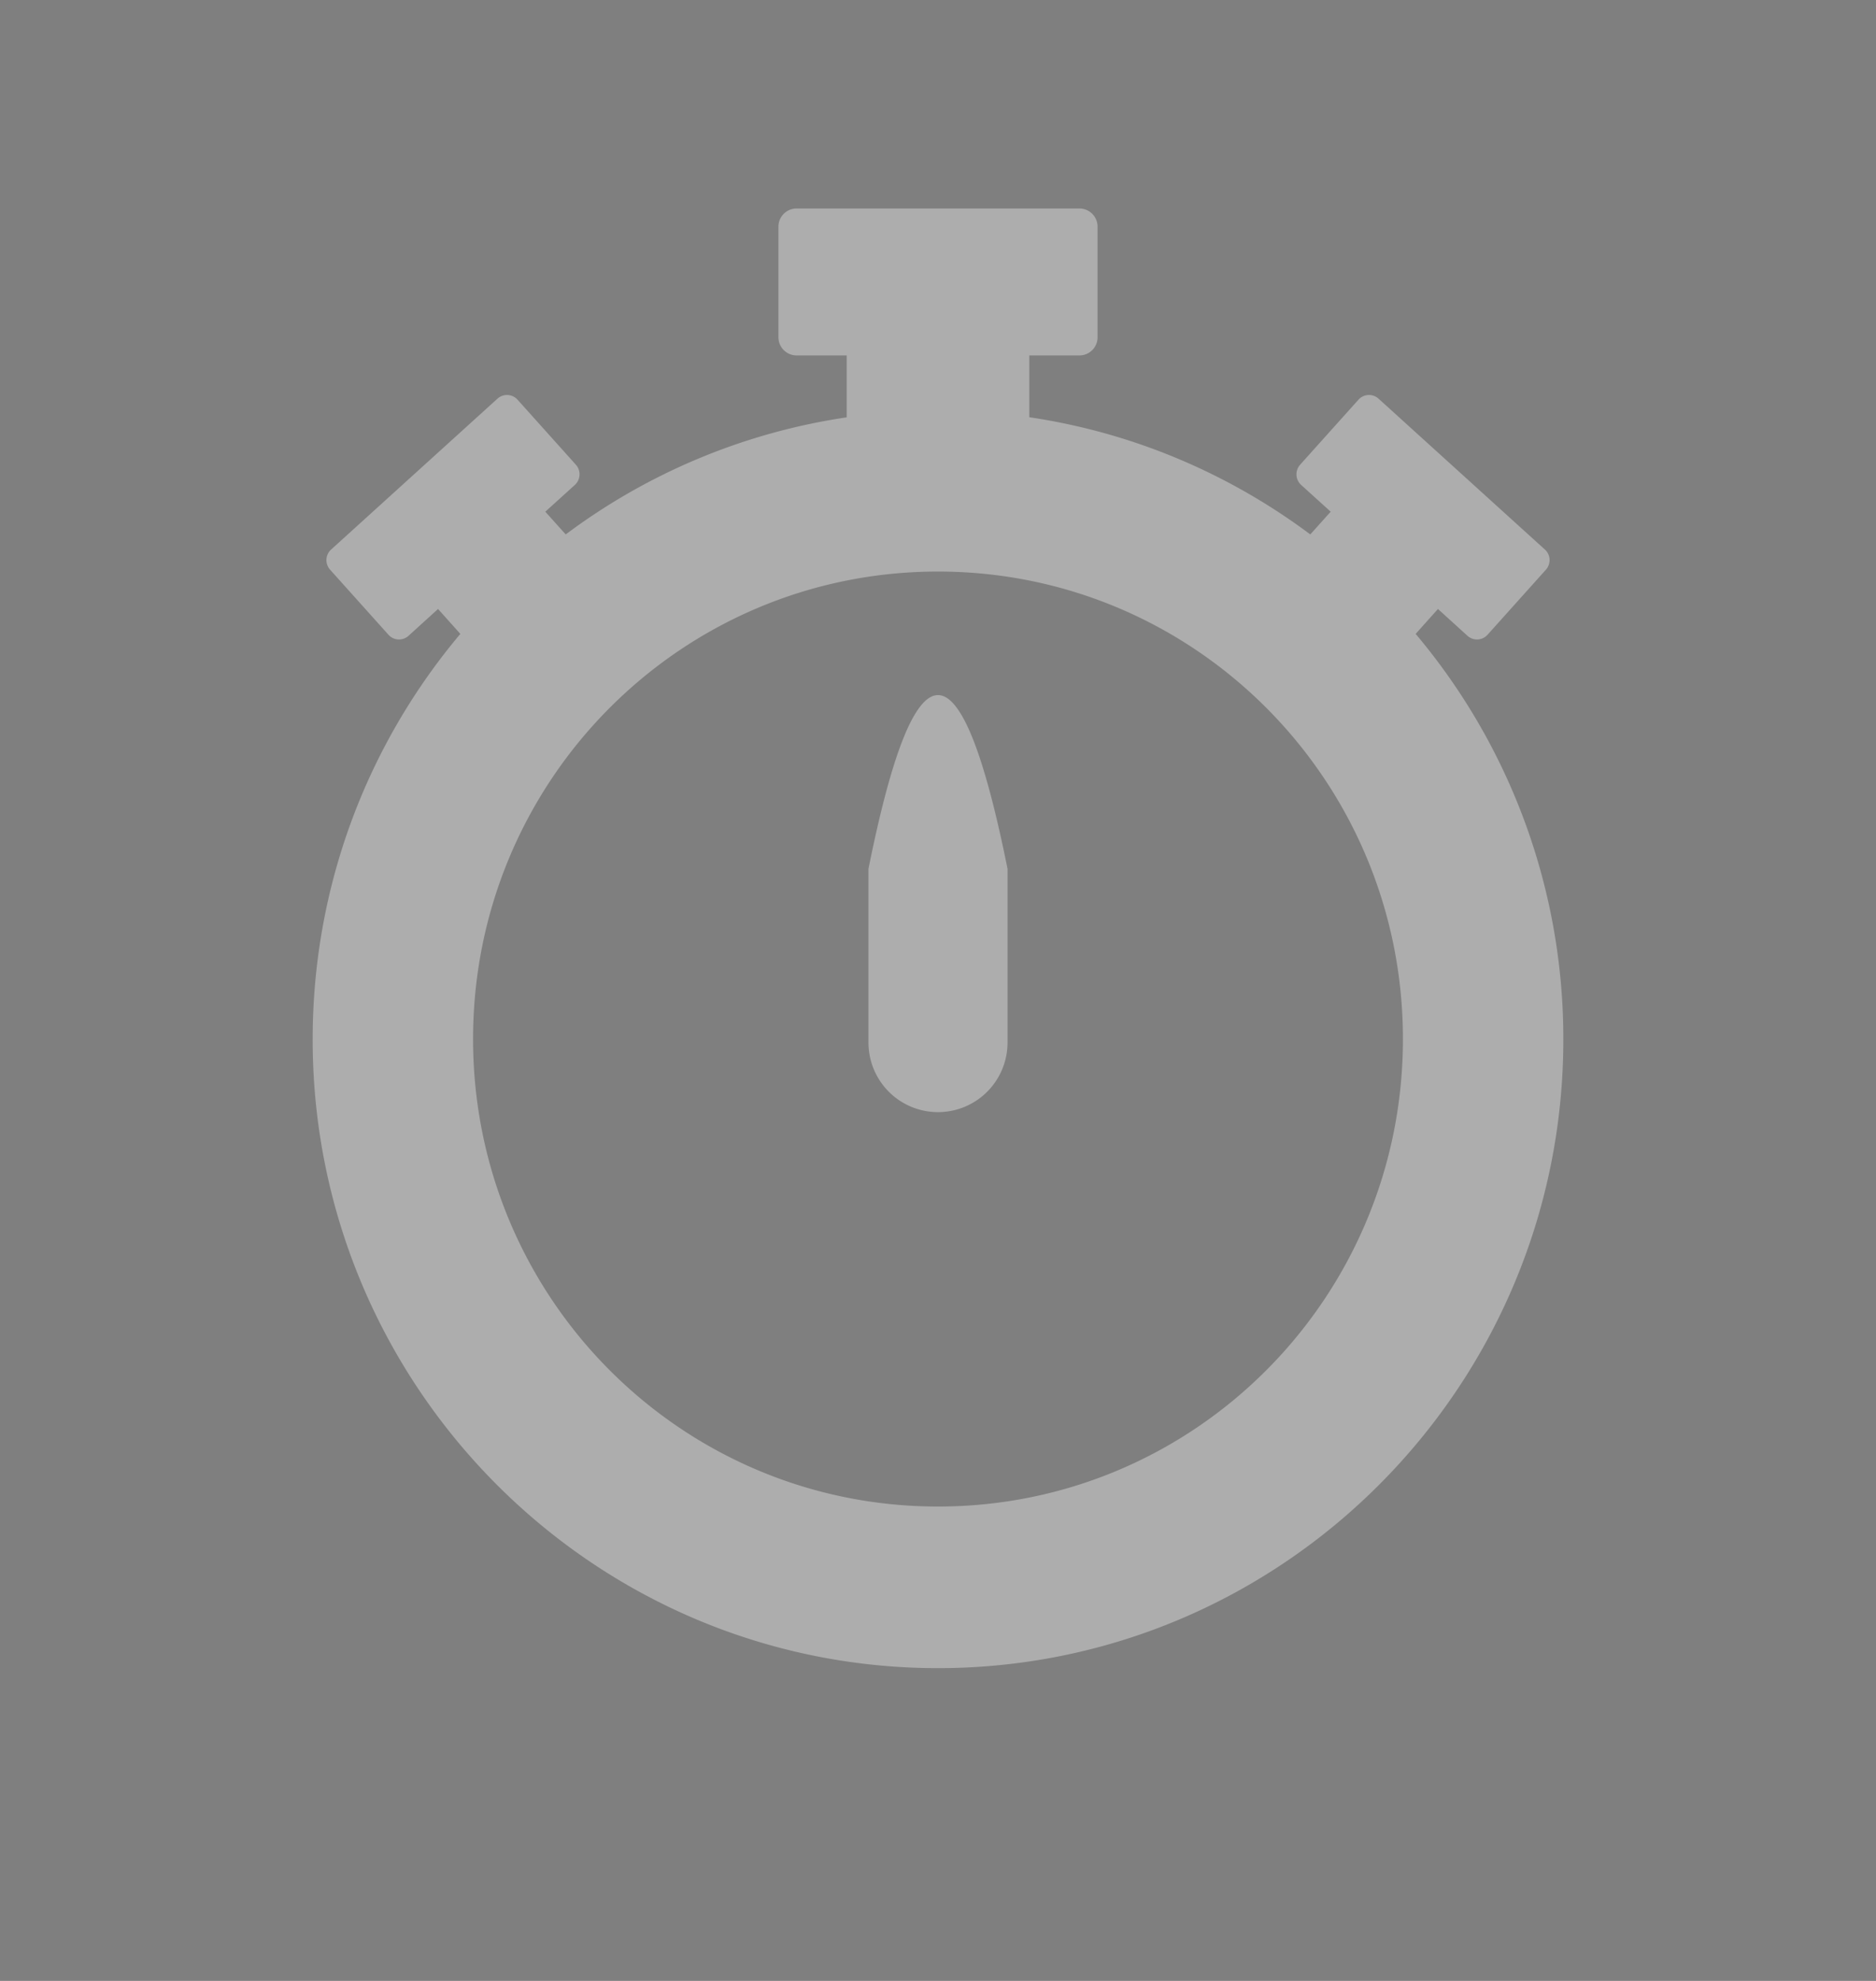 <svg width="18" height="19" viewBox="0 0 18 19" xmlns="http://www.w3.org/2000/svg" xmlns:xlink="http://www.w3.org/1999/xlink">
    <rect x="0" y="0" width="18" height="19" fill="#808080" stroke="none"/>
    <defs>
        <path id="mhn2uztqfa" d="M0 0h18v19H0z"/>
    </defs>
    <g fill="none" fill-rule="evenodd">
        <mask id="wfgwqp0dtb" fill="#fff">
            <use xlink:href="#mhn2uztqfa"/>
        </mask>
        <use fill-opacity=".01" fill="#0C0D13" xlink:href="#mhn2uztqfa"/>
        <path d="M9 5.482c-2.466 0-4.461 2.005-4.461 4.484S6.534 14.45 9 14.45s4.461-2.005 4.461-4.484S11.466 5.482 9 5.482zM10.358 2c.095 0 .173.078.173.174v1.061a.174.174 0 0 1-.173.174h-.482v.593c1 .148 1.92.544 2.696 1.124l.196-.218-.284-.257a.138.138 0 0 1-.01-.193l.56-.624a.136.136 0 0 1 .193-.01l1.596 1.447c.056.05.06.137.01.193l-.56.624a.136.136 0 0 1-.193.01l-.283-.257-.214.239A6.024 6.024 0 0 1 15 9.97C15 13.296 12.31 16 9 16s-6-2.703-6-6.03c0-1.482.533-2.84 1.417-3.89l-.214-.239-.283.257a.136.136 0 0 1-.193-.01l-.56-.624a.137.137 0 0 1 .01-.193l1.596-1.447a.136.136 0 0 1 .193.01l.56.624a.138.138 0 0 1-.01.193l-.284.257.196.218a5.954 5.954 0 0 1 2.696-1.123v-.594h-.482a.174.174 0 0 1-.173-.174V2.174c0-.096.078-.174.173-.174h2.716zM9 6.667c-.222 0-.444.555-.667 1.666V10a.667.667 0 0 0 1.334 0V8.333C9.444 7.223 9.222 6.667 9 6.667z" fill="#FFF" opacity=".6" mask="url(#wfgwqp0dtb)"/>
    </g>
</svg>
